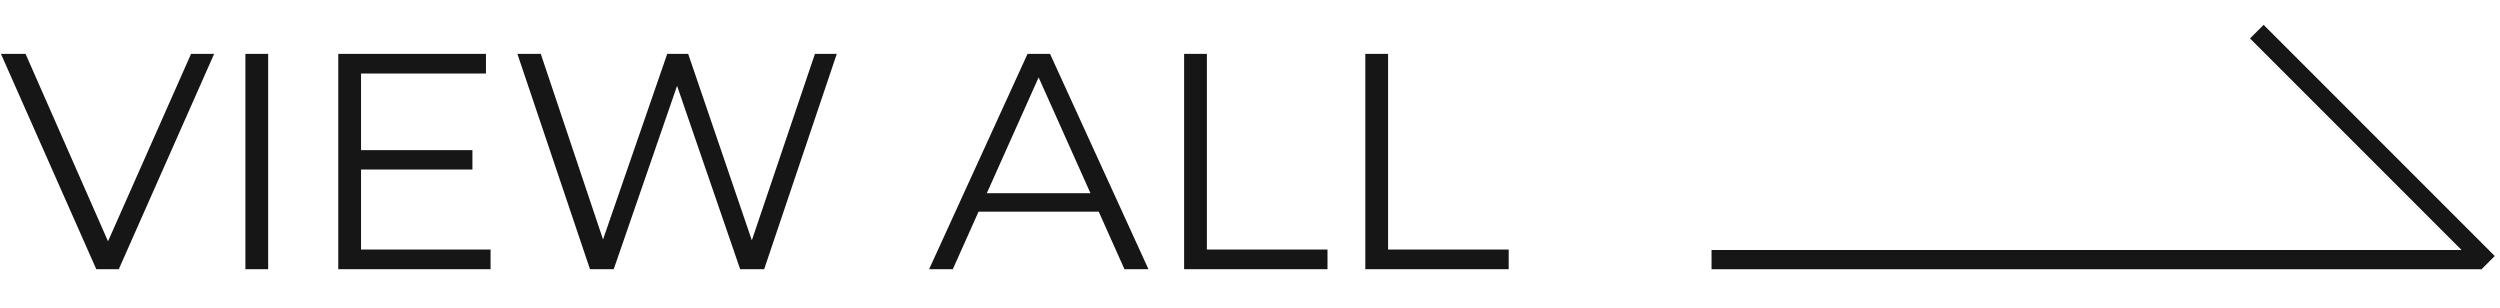 <svg width="130" height="16" viewBox="0 0 130 16" fill="none" xmlns="http://www.w3.org/2000/svg">
<line x1="89" y1="13.5" x2="129" y2="13.5" stroke="#161616"/>
<line x1="117.354" y1="1.646" x2="129.374" y2="13.667" stroke="#161616"/>
<path d="M5.008 14L0.048 2.8H1.328L5.968 13.344H5.264L9.936 2.8H11.136L6.176 14H5.008ZM12.761 14V2.8H13.945V14H12.761ZM18.646 7.808H24.566V8.816H18.646V7.808ZM18.774 12.976H25.51V14H17.59V2.8H25.27V3.824H18.774V12.976ZM30.68 14L26.904 2.8H28.12L31.657 13.344H31.049L34.697 2.8H35.785L39.385 13.344H38.809L42.377 2.8H43.513L39.736 14H38.489L35.048 4H35.368L31.913 14H30.68ZM48.313 14L53.433 2.8H54.601L59.721 14H58.473L53.769 3.488H54.249L49.545 14H48.313ZM50.329 11.008L50.681 10.048H57.193L57.545 11.008H50.329ZM61.574 14V2.8H62.758V12.976H69.03V14H61.574ZM70.996 14V2.8H72.18V12.976H78.452V14H70.996Z" fill="#161616"/>
</svg>
